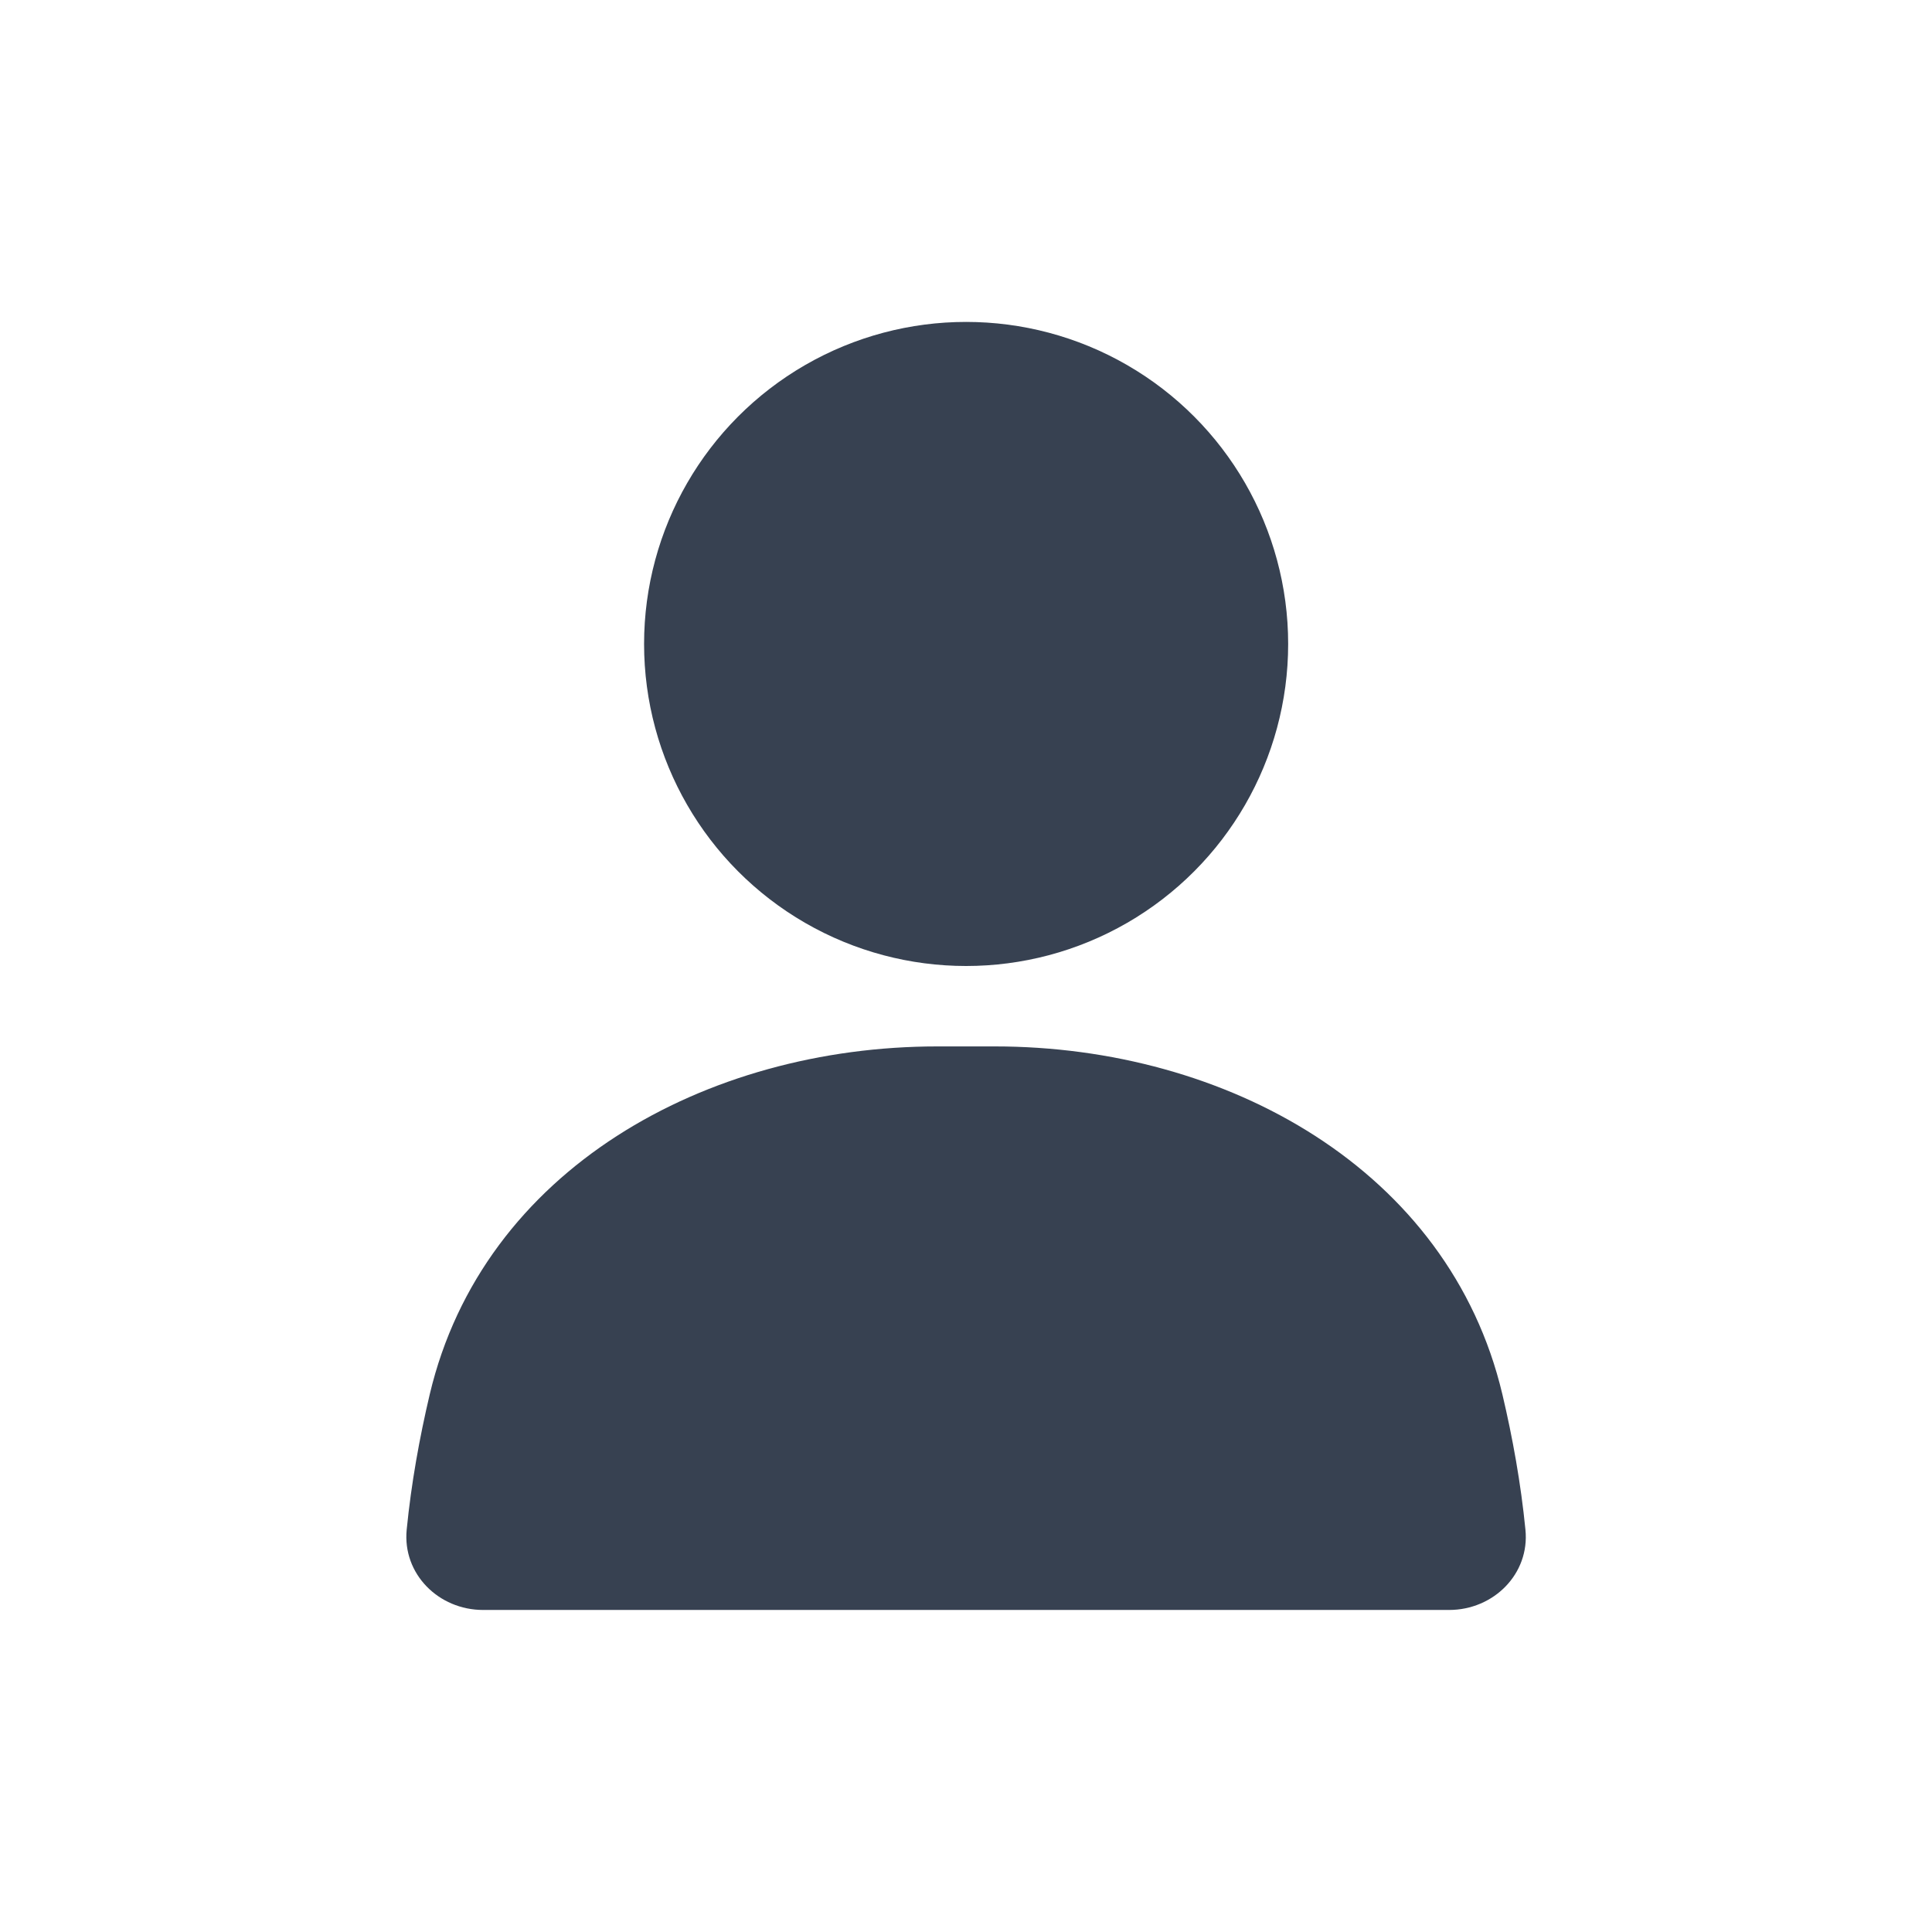 <svg width="16" height="16" viewBox="0 0 16 16" fill="none" xmlns="http://www.w3.org/2000/svg">
<circle cx="8.001" cy="5.333" r="2.667" fill="#374151"/>
<path d="M3.559 11.547C4 9.684 5.848 8.666 7.762 8.666H8.239C10.153 8.666 12.001 9.684 12.442 11.547C12.527 11.907 12.595 12.284 12.633 12.668C12.67 13.034 12.369 13.333 12.001 13.333H4.001C3.632 13.333 3.332 13.034 3.368 12.668C3.406 12.284 3.474 11.907 3.559 11.547Z" fill="#374151"/>
</svg>
